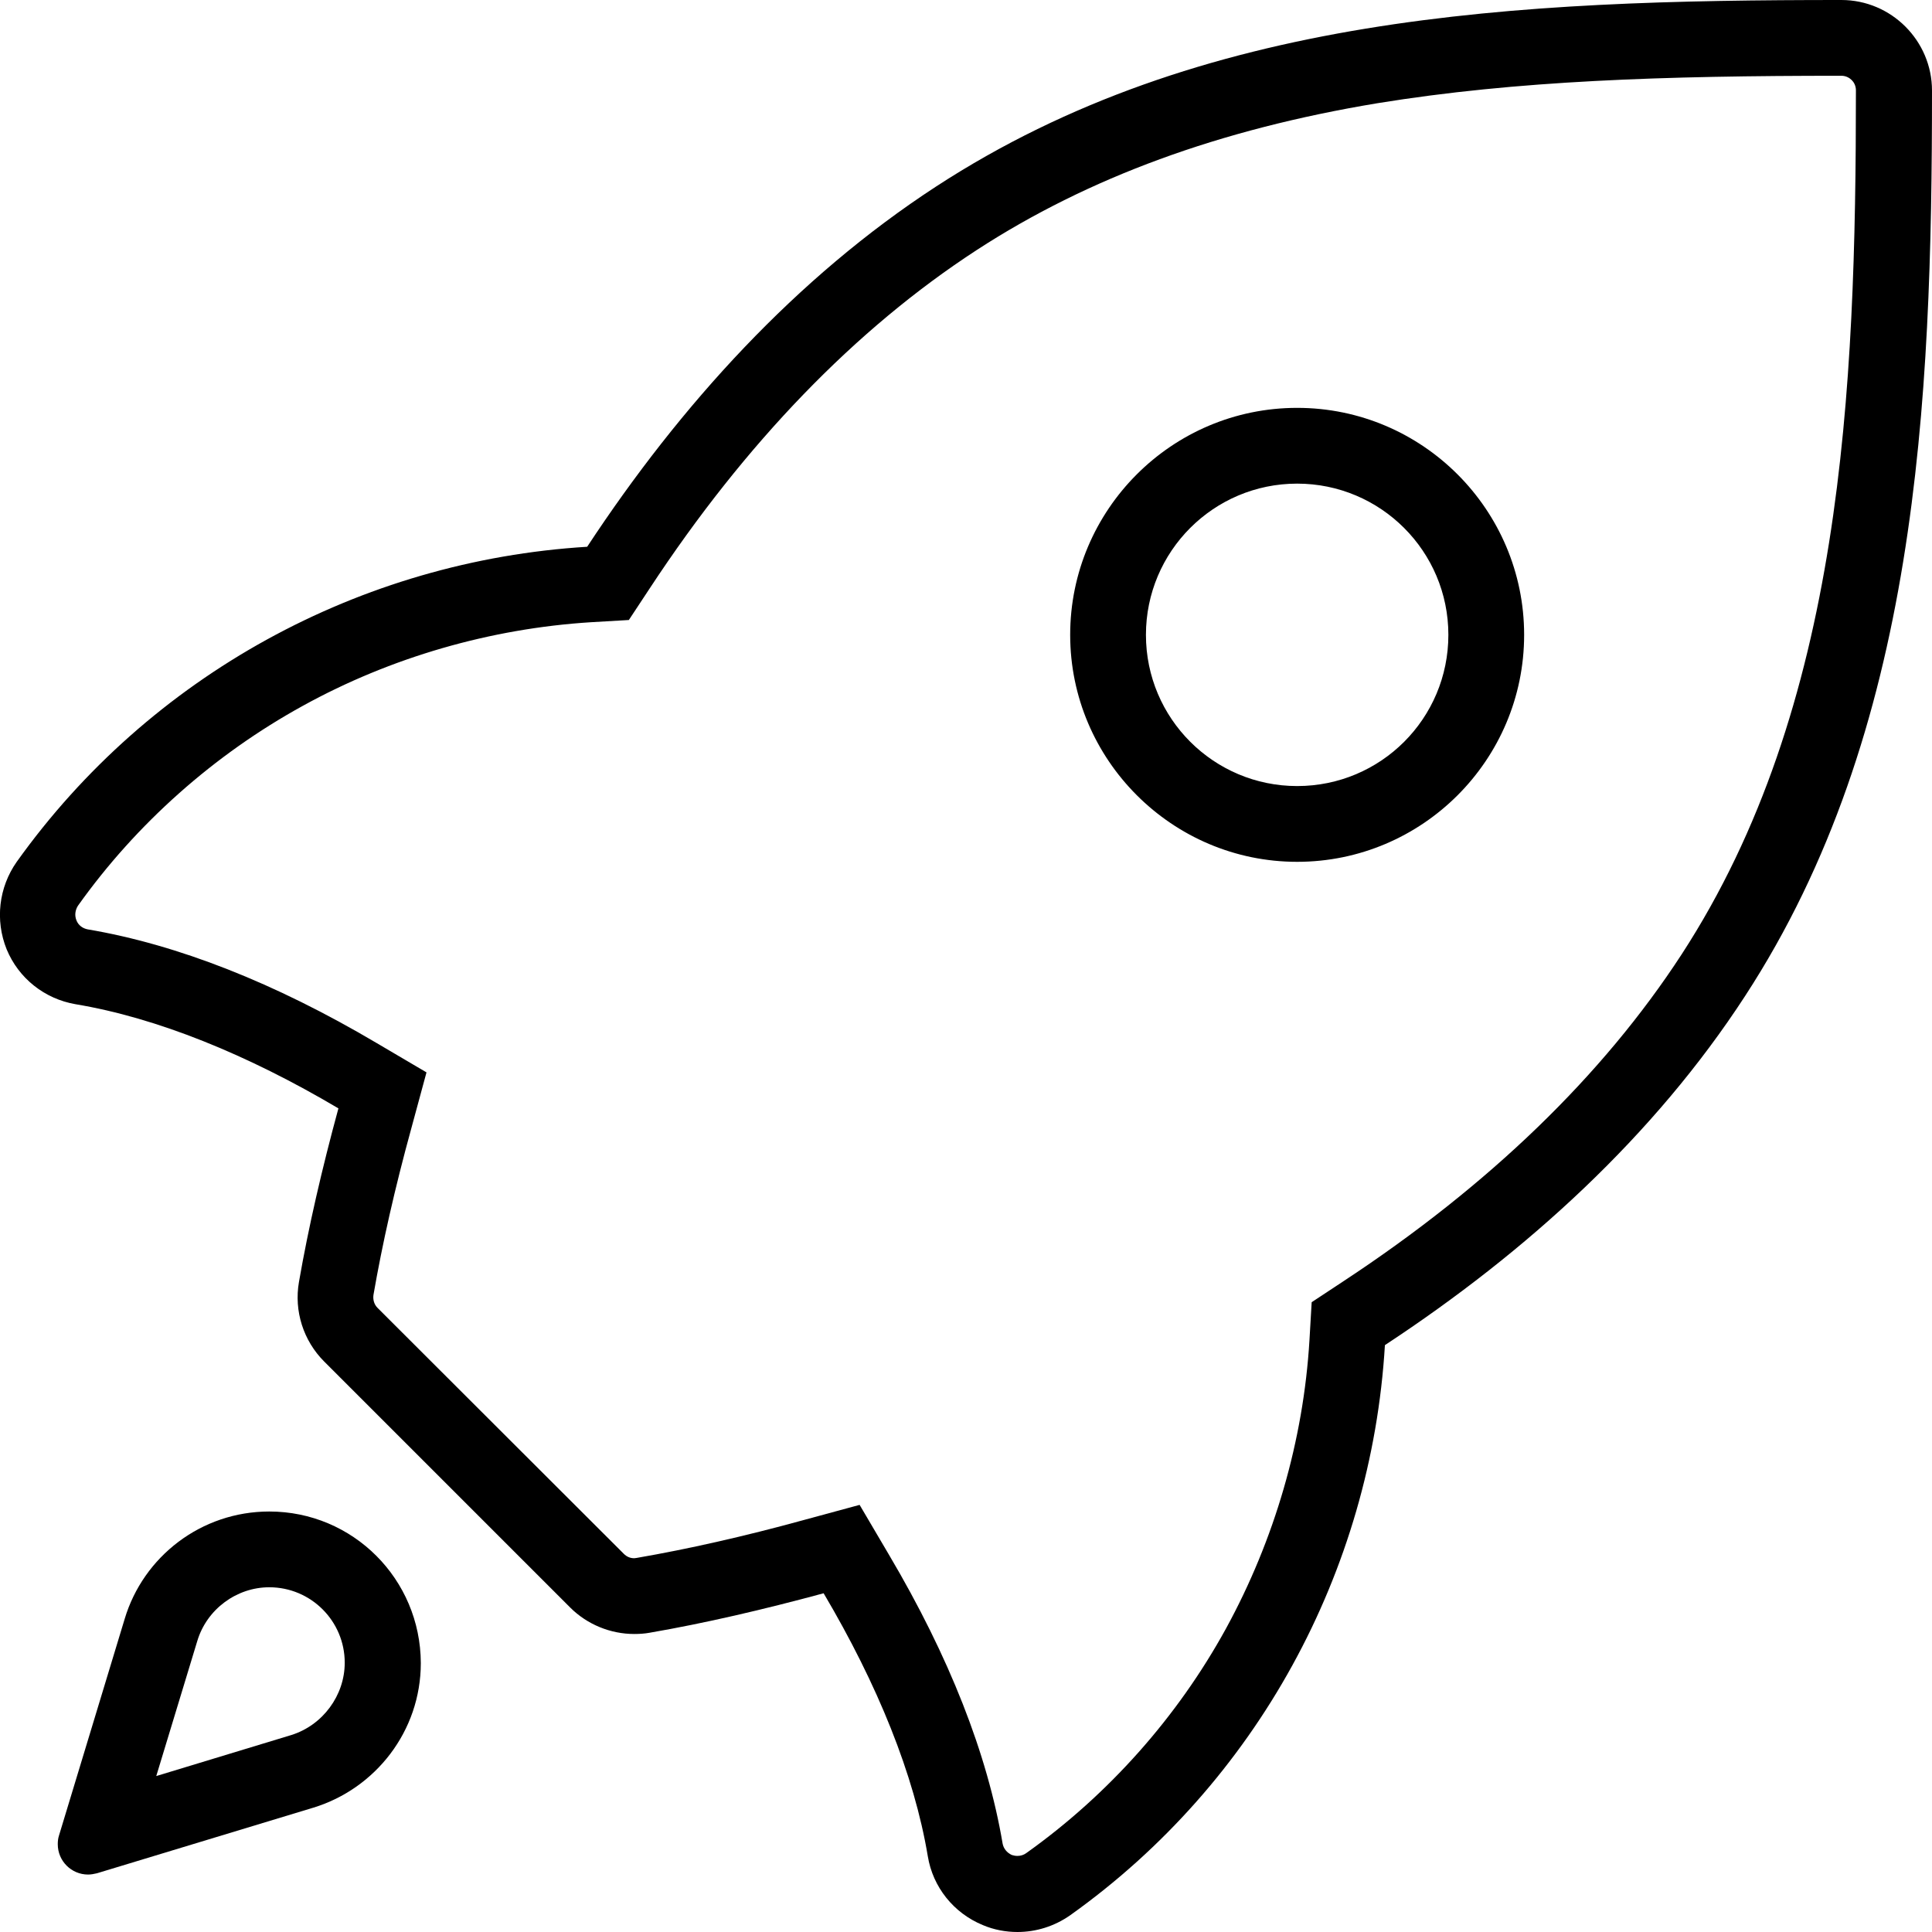 <?xml version="1.0" encoding="utf-8"?>
<!-- Generator: Adobe Illustrator 18.0.0, SVG Export Plug-In . SVG Version: 6.00 Build 0)  -->
<!DOCTYPE svg PUBLIC "-//W3C//DTD SVG 1.1//EN" "http://www.w3.org/Graphics/SVG/1.1/DTD/svg11.dtd">
<svg version="1.1" id="Capa_1" xmlns="http://www.w3.org/2000/svg" xmlns:xlink="http://www.w3.org/1999/xlink" x="0px" y="0px"
	 viewBox="0 0 612 612" enable-background="new 0 0 612 612" xml:space="preserve">
<g>
	<path d="M85.3,502.8c13.2,0,23.9,10.7,23.9,23.9c0,10.4-7,19.8-16.9,22.9l-42.8,13l13-42.8C65.5,509.8,74.9,502.8,85.3,502.8
		 M85.3,478.8c-21.6,0-39.9,14.3-45.8,34l-20.8,68.6c-0.3,0.9-0.4,1.8-0.4,2.8c0,5.3,4.3,9.6,9.6,9.6c1,0,1.9-0.2,2.8-0.4l68.6-20.8
		c19.6-6,34-24.2,34-45.8C133.2,500.2,111.8,478.8,85.3,478.8L85.3,478.8z"/>
</g>
<g>
	<path d="M583.3,24c1.6,0,2.7,0.8,3.3,1.4c0.6,0.6,1.3,1.7,1.3,3.2l0,0v0c0,95.6-4.3,195.4-55.2,273.7c-25,38.4-61,73.2-107.2,103.6
		l-10,6.6l-0.7,12c-1.9,31.8-11.1,63.3-26.4,91.3c-15.4,28.1-37.3,52.7-63.3,71.2c-0.8,0.6-1.8,0.9-2.8,0.9c-0.6,0-1.2-0.1-1.8-0.3
		c-1.5-0.7-2.6-2-2.9-3.6c-4.8-28.4-16.9-59.2-36-91.5l-9.3-15.8l-17.7,4.8c-18.9,5.2-36.7,9.2-52.9,12c-0.2,0-0.5,0.1-0.8,0.1
		c-1.3,0-2.4-0.5-3.3-1.4l-78-77.9c-1.1-1.1-1.5-2.6-1.3-4.1c2.8-16.2,6.8-33.9,12-52.8l4.8-17.7l-15.8-9.3
		c-32.3-19.1-63.1-31.2-91.5-36c-1.6-0.3-3-1.3-3.6-2.9c-0.6-1.5-0.4-3.2,0.5-4.6c18.5-26,43.2-47.9,71.2-63.3
		c27.9-15.4,59.5-24.5,91.3-26.5l12-0.7l6.6-10c30.3-46.1,65.2-82.2,103.6-107.2c35.4-23,76.9-38.2,126.9-46.5
		C480.6,25.5,527.1,24,583.3,24 M410.9,273c39.6,0,71.9-32.2,71.9-71.9c0-39.6-32.2-71.9-71.9-71.9S339,161.5,339,201.1
		C339,240.7,371.3,273,410.9,273 M583.3,0C480,0,380.3,4.5,296.5,59.1c-44.2,28.8-80.9,69.1-110.5,114.1
		C114.2,177.6,47.5,213.9,5.3,273c-5.7,8.1-6.9,18.5-3.2,27.7c3.8,9.2,12,15.7,21.8,17.4c25.8,4.3,54.4,15.9,83.3,33
		c-5.2,19.1-9.5,37.7-12.5,55c-1.6,9.2,1.4,18.6,8,25.2l77.9,77.9c5.4,5.4,12.8,8.4,20.3,8.4c1.6,0,3.3-0.1,4.9-0.4
		c17.4-3,35.9-7.3,55.1-12.5c17.1,28.9,28.7,57.5,33,83.3c1.6,9.8,8.2,18,17.4,21.8c3.5,1.5,7.3,2.2,11,2.2c5.9,0,11.7-1.8,16.7-5.3
		c59.1-42.1,95.4-108.9,99.7-180.6c45-29.6,85.3-66.3,114.1-110.6C607.4,231.7,612,127.9,612,28.7C612,12.9,599.1,0,583.3,0L583.3,0
		z M410.9,249c-26.4,0-47.9-21.4-47.9-47.9c0-26.4,21.4-47.9,47.9-47.9c26.4,0,47.9,21.4,47.9,47.9C458.8,227.6,437.4,249,410.9,249
		L410.9,249z"/>
</g>
</svg>
